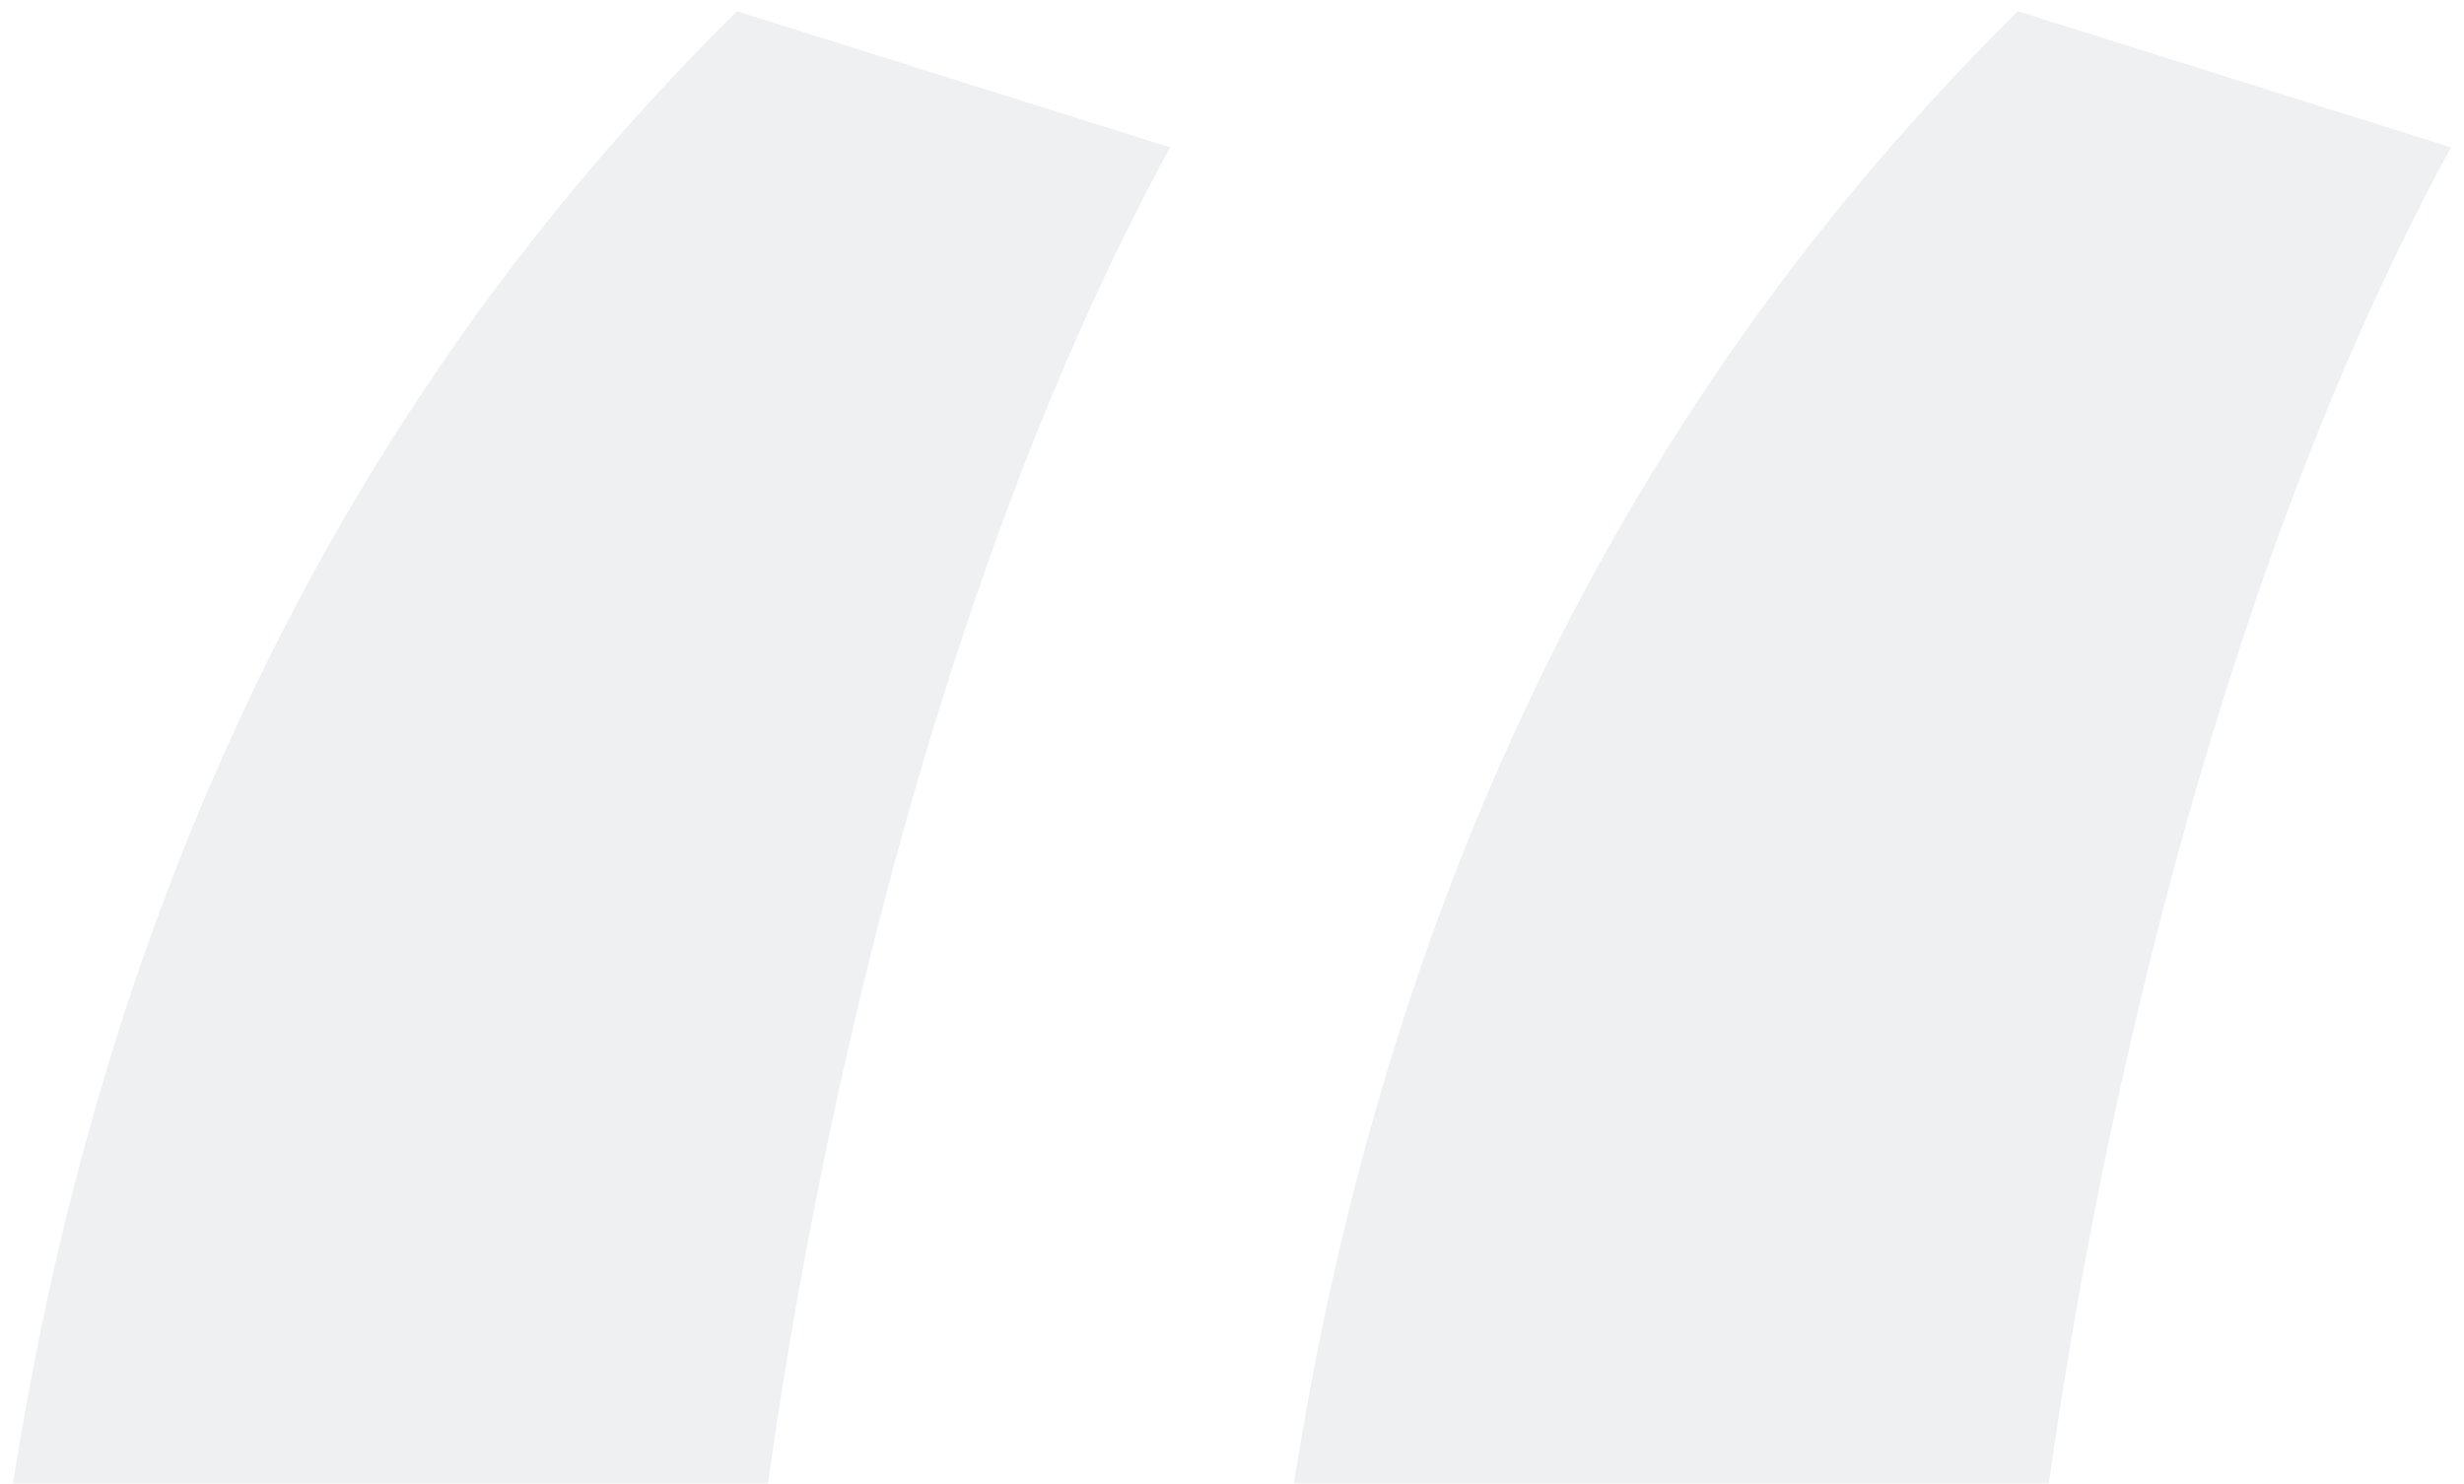 <?xml version="1.0" encoding="UTF-8" standalone="no"?>
<svg width="88px" height="53px" viewBox="0 0 88 53" version="1.1" xmlns="http://www.w3.org/2000/svg" xmlns:xlink="http://www.w3.org/1999/xlink" xmlns:sketch="http://www.bohemiancoding.com/sketch/ns">
    <!-- Generator: Sketch 3.2.2 (9983) - http://www.bohemiancoding.com/sketch -->
    <title>“ 2</title>
    <desc>Created with Sketch.</desc>
    <defs></defs>
    <g id="HOME" stroke="none" stroke-width="1" fill="none" fill-rule="evenodd" sketch:type="MSPage">
        <g id="Desktop-HD" sketch:type="MSArtboardGroup" transform="translate(-414, -2168)" fill="#5B667B" opacity="0.1">
            <g id="TESTIMONIES" sketch:type="MSLayerGroup" transform="translate(267, 2046)">
                <g id="QUOTE" transform="translate(147, 122)" sketch:type="MSShapeGroup">
                    <path d="M26.32,0.402 C9.082,17.419 2.894,37.53 0.463,53 L27.425,53 C29.414,38.856 33.834,19.85 41.79,5.264 L26.32,0.402 Z M72.067,0.402 C54.829,17.419 48.641,37.53 46.21,53 L73.172,53 C75.161,38.856 79.581,19.85 87.537,5.264 L72.067,0.402 Z" id="“-2"></path>
                </g>
            </g>
        </g>
    </g>
</svg>